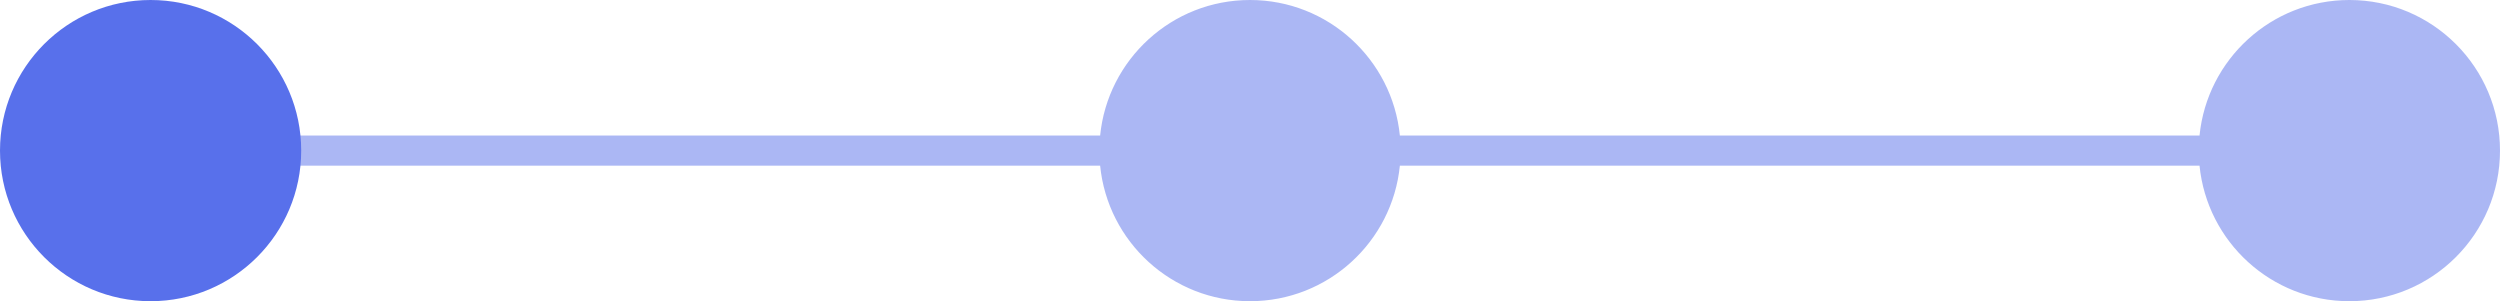 <svg width="166" height="20" viewBox="0 0 166 20" fill="none" xmlns="http://www.w3.org/2000/svg">
<path fill-rule="evenodd" clip-rule="evenodd" d="M92.951 11C92.449 16.053 88.185 20 83 20C77.815 20 73.551 16.053 73.049 11H10V9H73.049C73.551 3.947 77.815 0 83 0C88.185 0 92.449 3.947 92.951 9H146.049C146.551 3.947 150.815 0 156 0C161.523 0 166 4.477 166 10C166 15.523 161.523 20 156 20C150.815 20 146.551 16.053 146.049 11H92.951Z" fill="#5870EB" fill-opacity="0.5"/>
<circle cx="10" cy="10" r="10" fill="#5870EB"/>
</svg>
